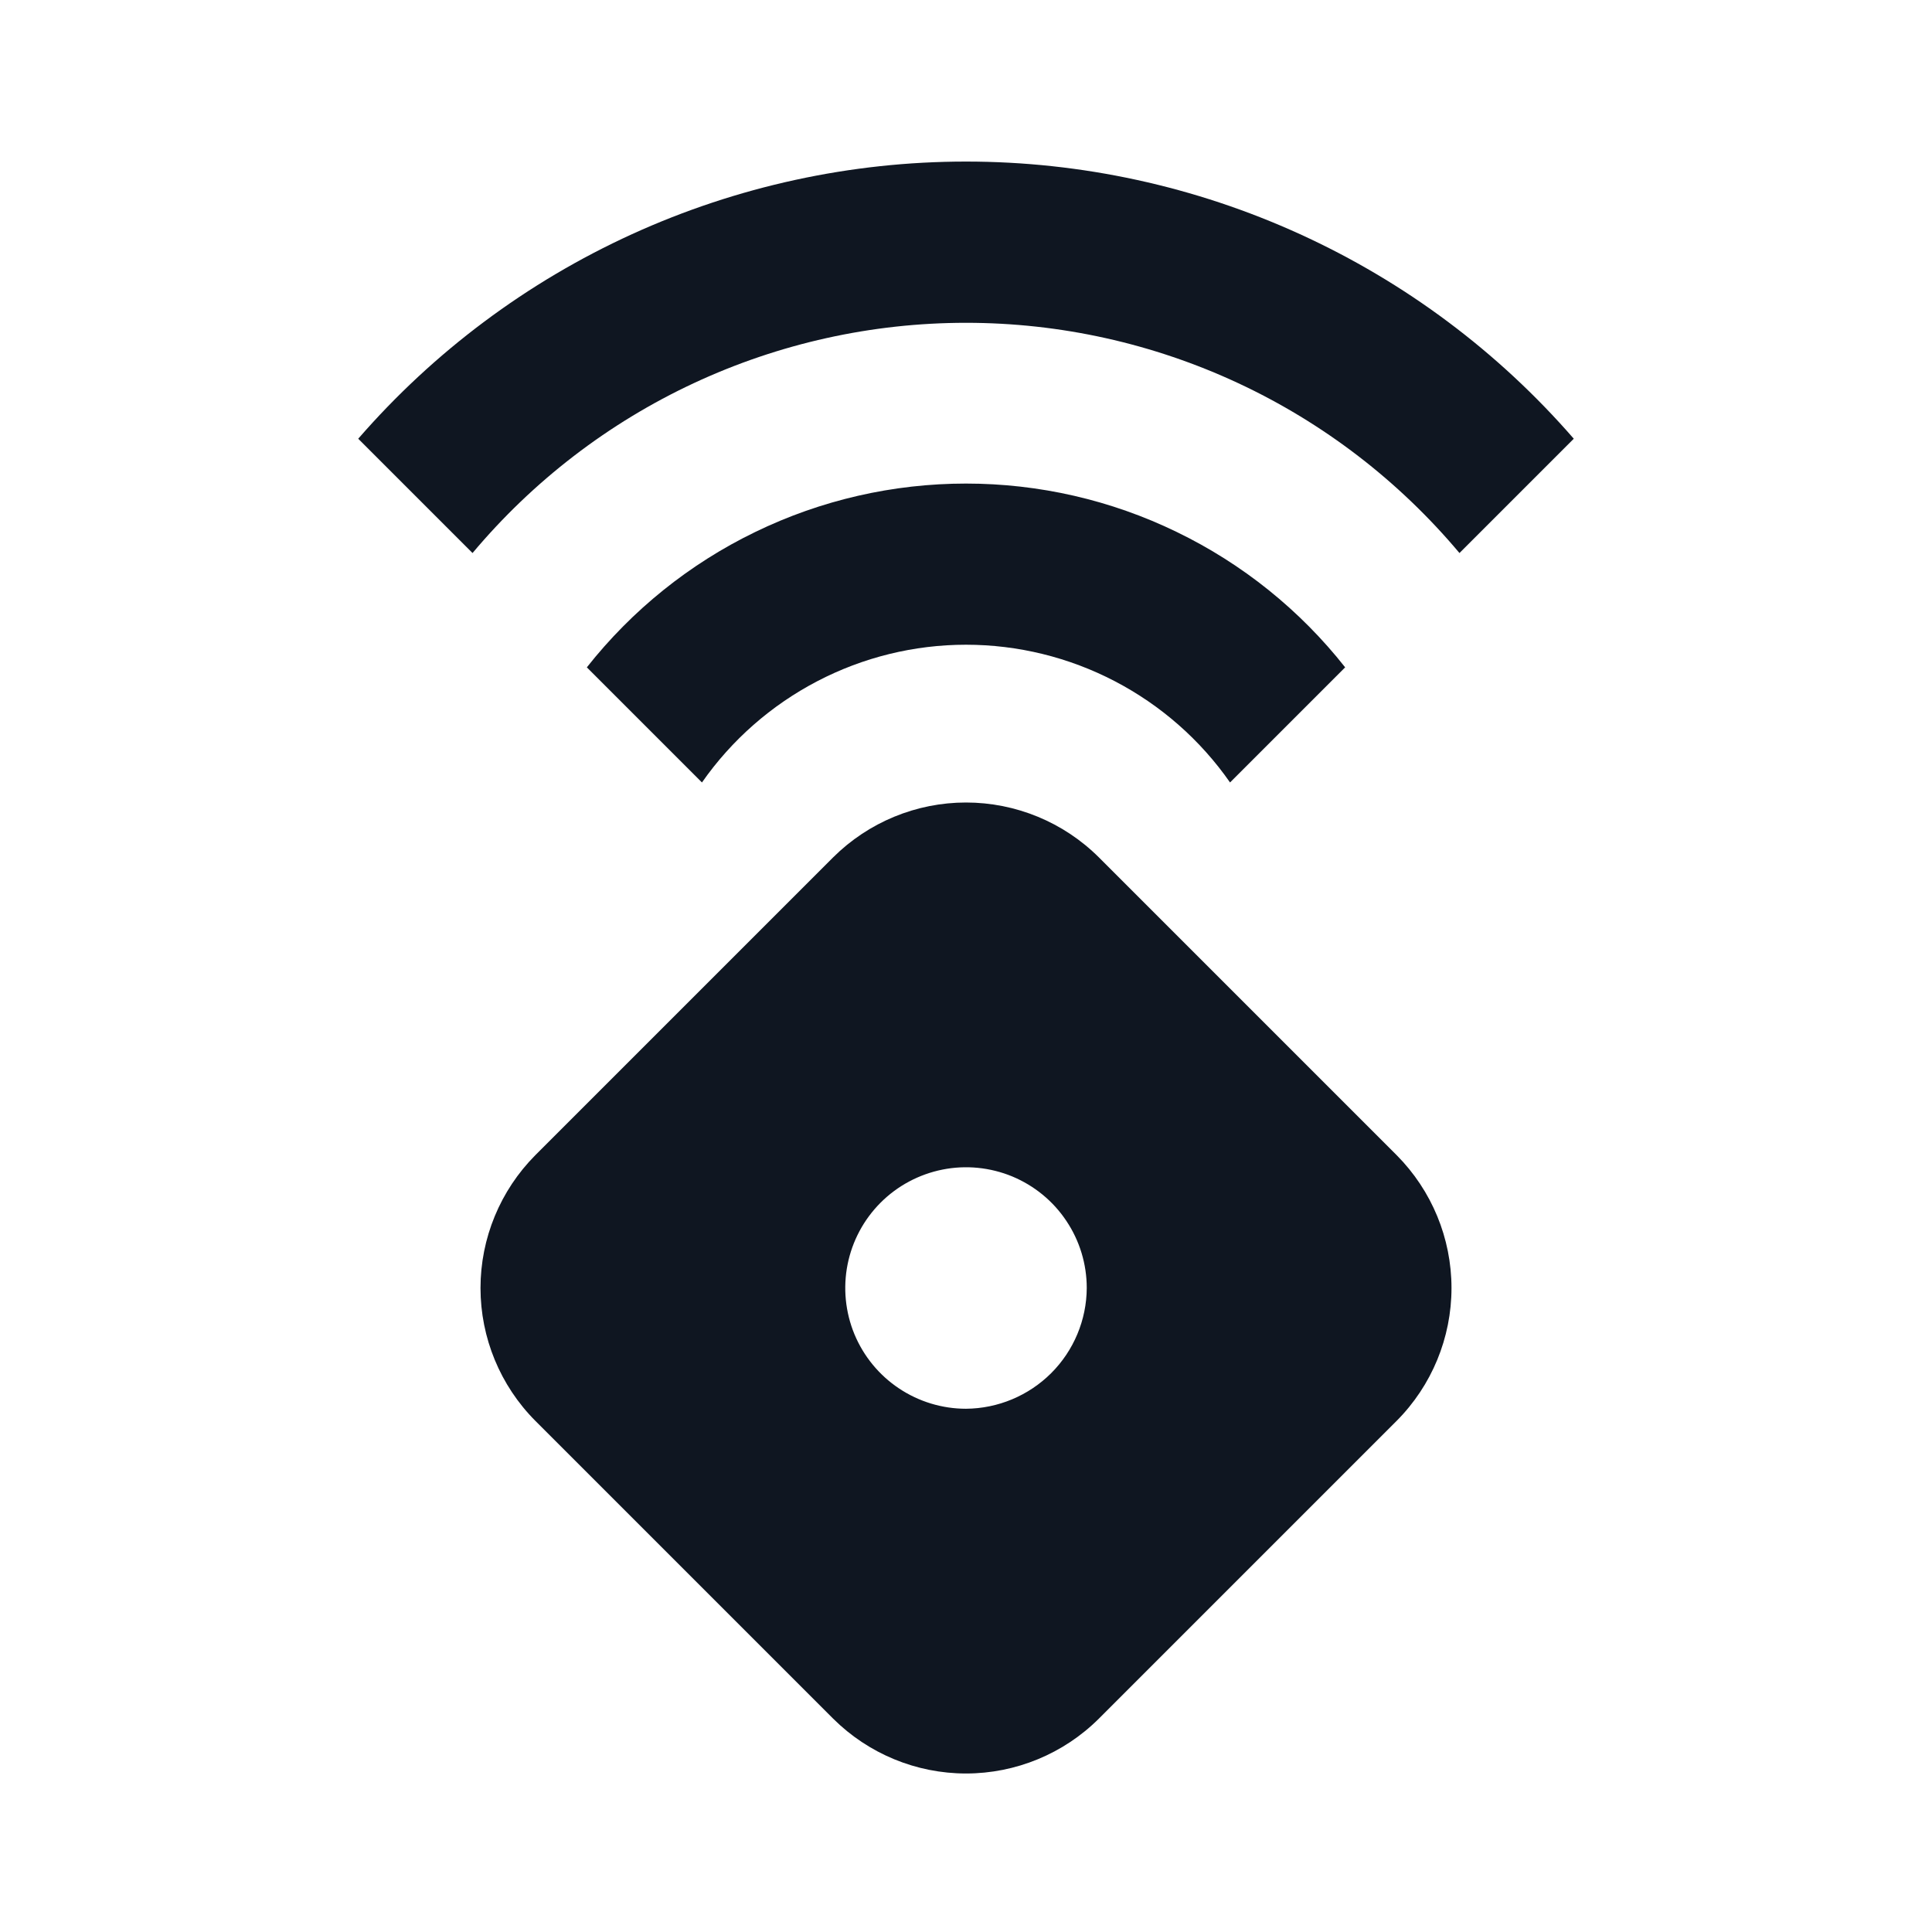<svg width="24" height="24" viewBox="0 0 24 24" fill="none" xmlns="http://www.w3.org/2000/svg">
<path d="M17.35 14.35L13.65 10.65C13.212 10.214 12.618 9.969 12 9.969C11.382 9.969 10.789 10.214 10.35 10.65L6.65 14.35C6.214 14.789 5.969 15.382 5.969 16C5.969 16.618 6.214 17.212 6.65 17.65L10.35 21.35C10.789 21.786 11.382 22.031 12 22.031C12.618 22.031 13.212 21.786 13.65 21.35L17.35 17.65C17.786 17.212 18.031 16.618 18.031 16C18.031 15.382 17.786 14.789 17.35 14.35ZM12 17.5C11.704 17.5 11.414 17.412 11.167 17.247C10.92 17.082 10.728 16.848 10.614 16.574C10.501 16.3 10.471 15.998 10.529 15.707C10.587 15.416 10.73 15.149 10.94 14.939C11.149 14.73 11.417 14.587 11.708 14.529C11.998 14.471 12.3 14.501 12.574 14.614C12.848 14.728 13.083 14.92 13.247 15.167C13.412 15.413 13.5 15.703 13.5 16C13.498 16.397 13.339 16.777 13.058 17.058C12.777 17.338 12.397 17.497 12 17.5ZM16.71 8.29L15.28 9.72C14.912 9.192 14.421 8.761 13.85 8.463C13.279 8.165 12.644 8.009 12 8.009C11.356 8.009 10.722 8.165 10.151 8.463C9.58 8.761 9.089 9.192 8.72 9.72L7.29 8.29C7.852 7.578 8.567 7.003 9.383 6.608C10.199 6.212 11.094 6.007 12 6.007C12.907 6.007 13.802 6.212 14.617 6.608C15.433 7.003 16.149 7.578 16.71 8.29ZM19.55 5.45L18.13 6.87C17.379 5.975 16.441 5.254 15.382 4.76C14.323 4.266 13.169 4.01 12 4.01C10.832 4.01 9.677 4.266 8.618 4.76C7.559 5.254 6.621 5.975 5.87 6.87L4.45 5.45C5.389 4.369 6.549 3.503 7.851 2.909C9.154 2.315 10.569 2.007 12 2.007C13.432 2.007 14.847 2.315 16.149 2.909C17.452 3.503 18.611 4.369 19.55 5.45Z" fill="#0F1621"/>
</svg>
